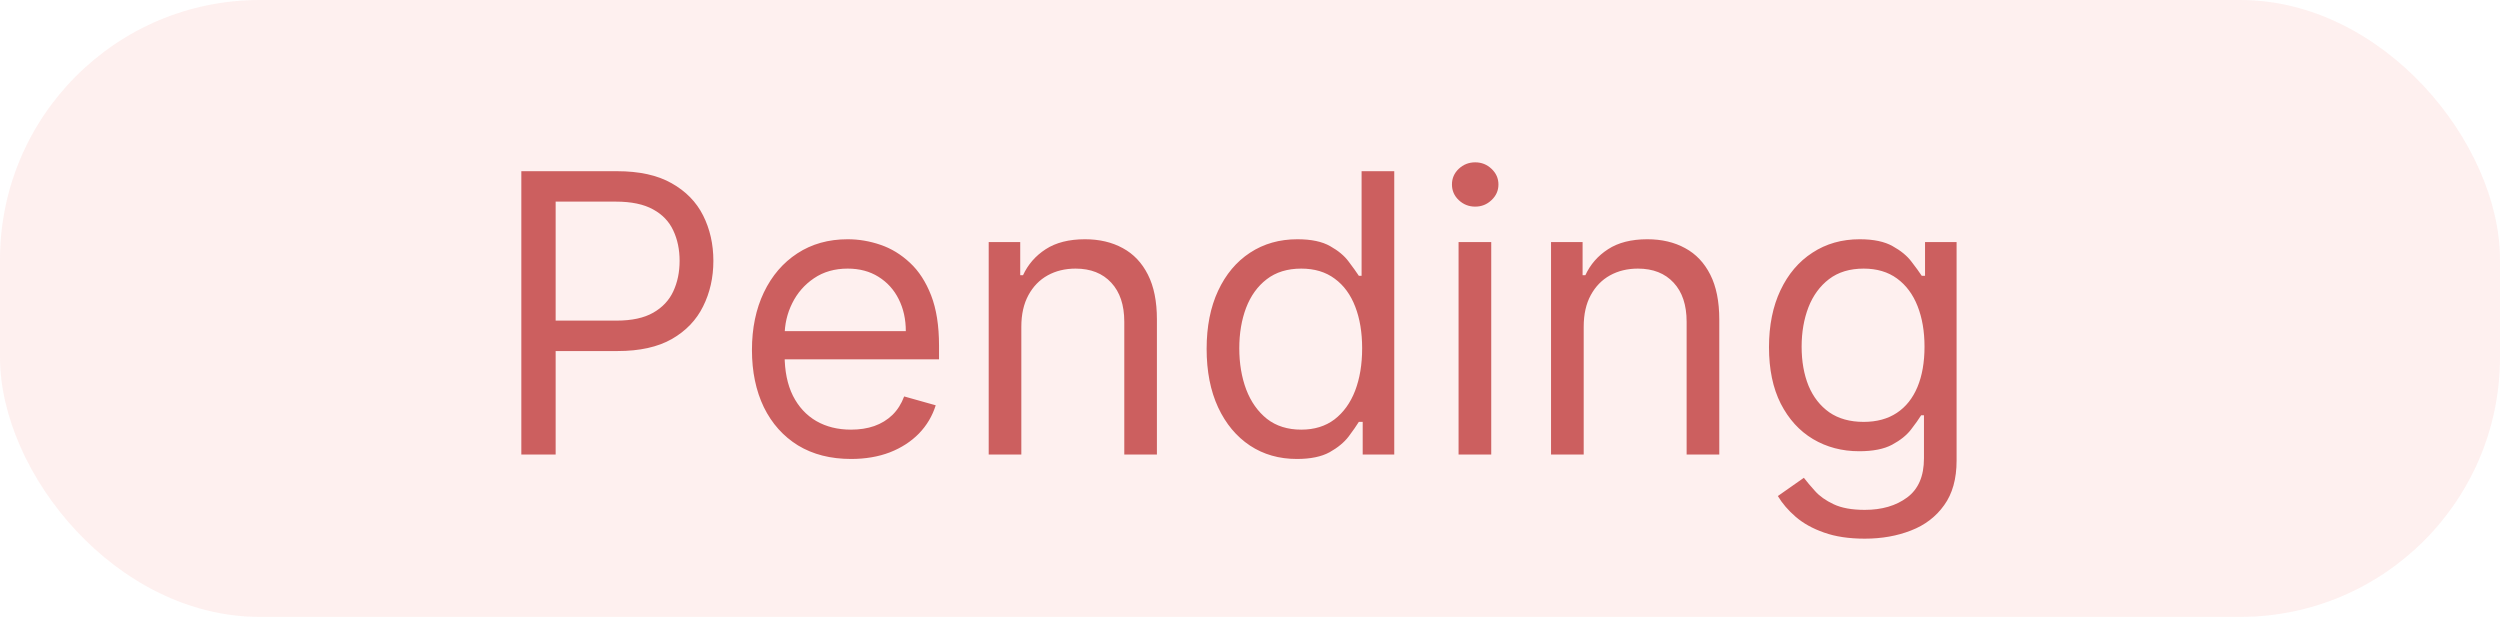 <svg width="77" height="19" viewBox="0 0 77 19" fill="none" xmlns="http://www.w3.org/2000/svg">
<rect width="77" height="19" rx="8" fill="#F57E77" fill-opacity="0.12"/>
<path d="M16.057 14V5.273H19.006C19.69 5.273 20.25 5.396 20.685 5.643C21.122 5.888 21.446 6.219 21.656 6.636C21.866 7.054 21.972 7.52 21.972 8.034C21.972 8.548 21.866 9.016 21.656 9.436C21.449 9.857 21.128 10.192 20.693 10.442C20.259 10.689 19.702 10.812 19.023 10.812H16.909V9.875H18.989C19.457 9.875 19.834 9.794 20.118 9.632C20.402 9.47 20.608 9.251 20.736 8.976C20.866 8.697 20.932 8.384 20.932 8.034C20.932 7.685 20.866 7.372 20.736 7.097C20.608 6.821 20.401 6.605 20.114 6.449C19.827 6.29 19.446 6.21 18.972 6.21H17.114V14H16.057ZM26.212 14.136C25.581 14.136 25.037 13.997 24.579 13.719C24.125 13.438 23.774 13.046 23.527 12.543C23.283 12.037 23.16 11.449 23.16 10.778C23.16 10.108 23.283 9.517 23.527 9.006C23.774 8.491 24.118 8.091 24.558 7.804C25.001 7.514 25.518 7.369 26.109 7.369C26.45 7.369 26.787 7.426 27.119 7.54C27.452 7.653 27.754 7.838 28.027 8.094C28.3 8.347 28.517 8.682 28.679 9.099C28.841 9.517 28.922 10.031 28.922 10.642V11.068H23.876V10.199H27.899C27.899 9.83 27.825 9.5 27.678 9.21C27.533 8.92 27.325 8.692 27.055 8.524C26.788 8.357 26.473 8.273 26.109 8.273C25.709 8.273 25.362 8.372 25.07 8.571C24.78 8.767 24.557 9.023 24.401 9.338C24.244 9.653 24.166 9.991 24.166 10.352V10.932C24.166 11.426 24.251 11.845 24.422 12.189C24.595 12.53 24.835 12.79 25.142 12.969C25.449 13.145 25.805 13.233 26.212 13.233C26.476 13.233 26.715 13.196 26.928 13.122C27.143 13.046 27.329 12.932 27.486 12.781C27.642 12.628 27.763 12.438 27.848 12.21L28.82 12.483C28.717 12.812 28.546 13.102 28.304 13.352C28.062 13.599 27.764 13.793 27.409 13.932C27.054 14.068 26.655 14.136 26.212 14.136ZM31.457 10.062V14H30.452V7.455H31.423V8.477H31.509C31.662 8.145 31.895 7.878 32.207 7.676C32.52 7.472 32.923 7.369 33.418 7.369C33.861 7.369 34.249 7.46 34.581 7.642C34.913 7.821 35.172 8.094 35.356 8.46C35.541 8.824 35.633 9.284 35.633 9.841V14H34.628V9.909C34.628 9.395 34.494 8.994 34.227 8.707C33.96 8.418 33.594 8.273 33.128 8.273C32.807 8.273 32.52 8.342 32.267 8.482C32.017 8.621 31.82 8.824 31.675 9.091C31.53 9.358 31.457 9.682 31.457 10.062ZM39.943 14.136C39.397 14.136 38.916 13.999 38.498 13.723C38.081 13.445 37.754 13.053 37.518 12.547C37.282 12.038 37.164 11.438 37.164 10.744C37.164 10.057 37.282 9.46 37.518 8.955C37.754 8.449 38.082 8.058 38.502 7.783C38.923 7.507 39.409 7.369 39.96 7.369C40.386 7.369 40.723 7.44 40.97 7.582C41.22 7.722 41.41 7.881 41.541 8.06C41.674 8.236 41.778 8.381 41.852 8.494H41.937V5.273H42.943V14H41.971V12.994H41.852C41.778 13.114 41.673 13.264 41.537 13.446C41.4 13.625 41.206 13.786 40.953 13.928C40.7 14.067 40.363 14.136 39.943 14.136ZM40.079 13.233C40.483 13.233 40.824 13.128 41.102 12.918C41.38 12.704 41.592 12.411 41.737 12.036C41.882 11.658 41.954 11.222 41.954 10.727C41.954 10.239 41.883 9.811 41.741 9.445C41.599 9.075 41.389 8.788 41.11 8.584C40.832 8.376 40.488 8.273 40.079 8.273C39.653 8.273 39.298 8.382 39.014 8.601C38.733 8.817 38.521 9.111 38.379 9.483C38.24 9.852 38.17 10.267 38.17 10.727C38.17 11.193 38.241 11.617 38.383 11.997C38.528 12.375 38.741 12.676 39.022 12.901C39.306 13.122 39.659 13.233 40.079 13.233ZM44.924 14V7.455H45.93V14H44.924ZM45.436 6.364C45.24 6.364 45.071 6.297 44.929 6.163C44.789 6.03 44.72 5.869 44.72 5.682C44.72 5.494 44.789 5.334 44.929 5.2C45.071 5.067 45.24 5 45.436 5C45.632 5 45.799 5.067 45.939 5.2C46.081 5.334 46.152 5.494 46.152 5.682C46.152 5.869 46.081 6.03 45.939 6.163C45.799 6.297 45.632 6.364 45.436 6.364ZM48.778 10.062V14H47.772V7.455H48.744V8.477H48.829C48.982 8.145 49.215 7.878 49.528 7.676C49.84 7.472 50.244 7.369 50.738 7.369C51.181 7.369 51.569 7.46 51.901 7.642C52.234 7.821 52.492 8.094 52.677 8.46C52.861 8.824 52.954 9.284 52.954 9.841V14H51.948V9.909C51.948 9.395 51.815 8.994 51.548 8.707C51.281 8.418 50.914 8.273 50.448 8.273C50.127 8.273 49.84 8.342 49.587 8.482C49.337 8.621 49.14 8.824 48.995 9.091C48.85 9.358 48.778 9.682 48.778 10.062ZM57.434 16.591C56.948 16.591 56.53 16.528 56.181 16.403C55.831 16.281 55.54 16.119 55.307 15.918C55.077 15.719 54.894 15.506 54.758 15.278L55.559 14.716C55.65 14.835 55.765 14.972 55.904 15.125C56.043 15.281 56.233 15.416 56.475 15.53C56.719 15.646 57.039 15.704 57.434 15.704C57.962 15.704 58.398 15.577 58.742 15.321C59.086 15.065 59.258 14.665 59.258 14.119V12.79H59.172C59.098 12.909 58.993 13.057 58.857 13.233C58.723 13.406 58.53 13.561 58.277 13.697C58.027 13.831 57.689 13.898 57.263 13.898C56.735 13.898 56.26 13.773 55.84 13.523C55.422 13.273 55.091 12.909 54.847 12.432C54.605 11.954 54.485 11.375 54.485 10.693C54.485 10.023 54.603 9.439 54.838 8.942C55.074 8.442 55.402 8.055 55.823 7.783C56.243 7.507 56.729 7.369 57.28 7.369C57.706 7.369 58.044 7.44 58.294 7.582C58.547 7.722 58.74 7.881 58.874 8.06C59.01 8.236 59.115 8.381 59.189 8.494H59.291V7.455H60.263V14.188C60.263 14.75 60.135 15.207 59.88 15.56C59.627 15.915 59.286 16.175 58.857 16.34C58.431 16.507 57.956 16.591 57.434 16.591ZM57.4 12.994C57.803 12.994 58.144 12.902 58.422 12.717C58.701 12.533 58.912 12.267 59.057 11.921C59.202 11.574 59.275 11.159 59.275 10.676C59.275 10.204 59.203 9.788 59.061 9.428C58.919 9.067 58.709 8.784 58.431 8.58C58.152 8.375 57.809 8.273 57.4 8.273C56.973 8.273 56.618 8.381 56.334 8.597C56.053 8.812 55.841 9.102 55.699 9.466C55.56 9.83 55.49 10.233 55.49 10.676C55.49 11.131 55.561 11.533 55.703 11.882C55.848 12.229 56.061 12.501 56.343 12.7C56.627 12.896 56.979 12.994 57.4 12.994Z" fill="#CC5F5F"/>
</svg>
